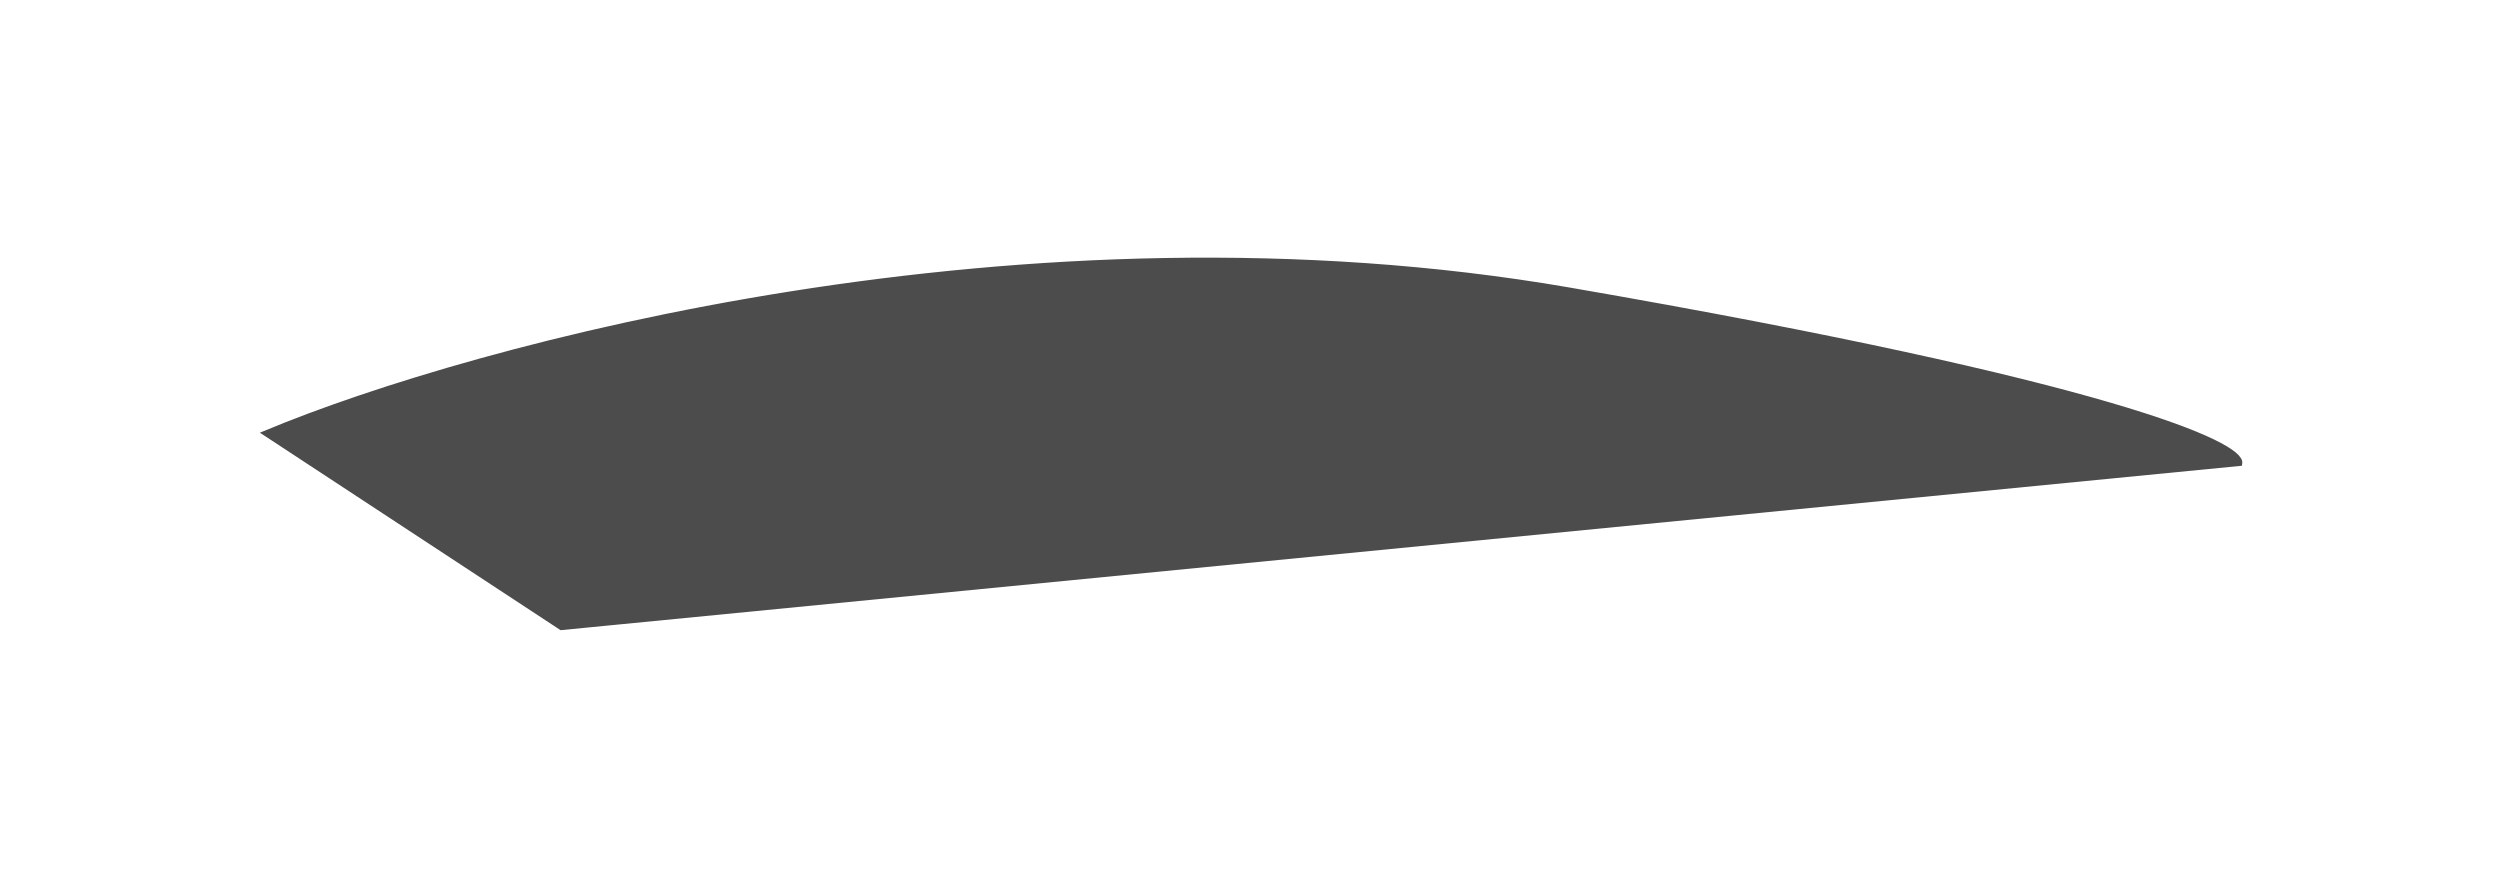 <svg width="490" height="174" viewBox="0 0 490 174" fill="none" xmlns="http://www.w3.org/2000/svg">
<g opacity="0.7" filter="url(#filter0_f)">
<path d="M52 84.906L110 123L438.989 90.826C439.614 87.191 414.222 75.309 307.647 56.863C201.073 38.417 92.81 67.873 52 84.906Z" fill="black"/>
<path d="M52 84.906L110 123L438.989 90.826C439.614 87.191 414.222 75.309 307.647 56.863C201.073 38.417 92.81 67.873 52 84.906Z" stroke="black"/>
</g>
<defs>
<filter id="filter0_f" x="0.939" y="0.5" width="488.561" height="173.015" filterUnits="userSpaceOnUse" color-interpolation-filters="sRGB">
<feFlood flood-opacity="0" result="BackgroundImageFix"/>
<feBlend mode="normal" in="SourceGraphic" in2="BackgroundImageFix" result="shape"/>
<feGaussianBlur stdDeviation="25" result="effect1_foregroundBlur"/>
</filter>
</defs>
</svg>
